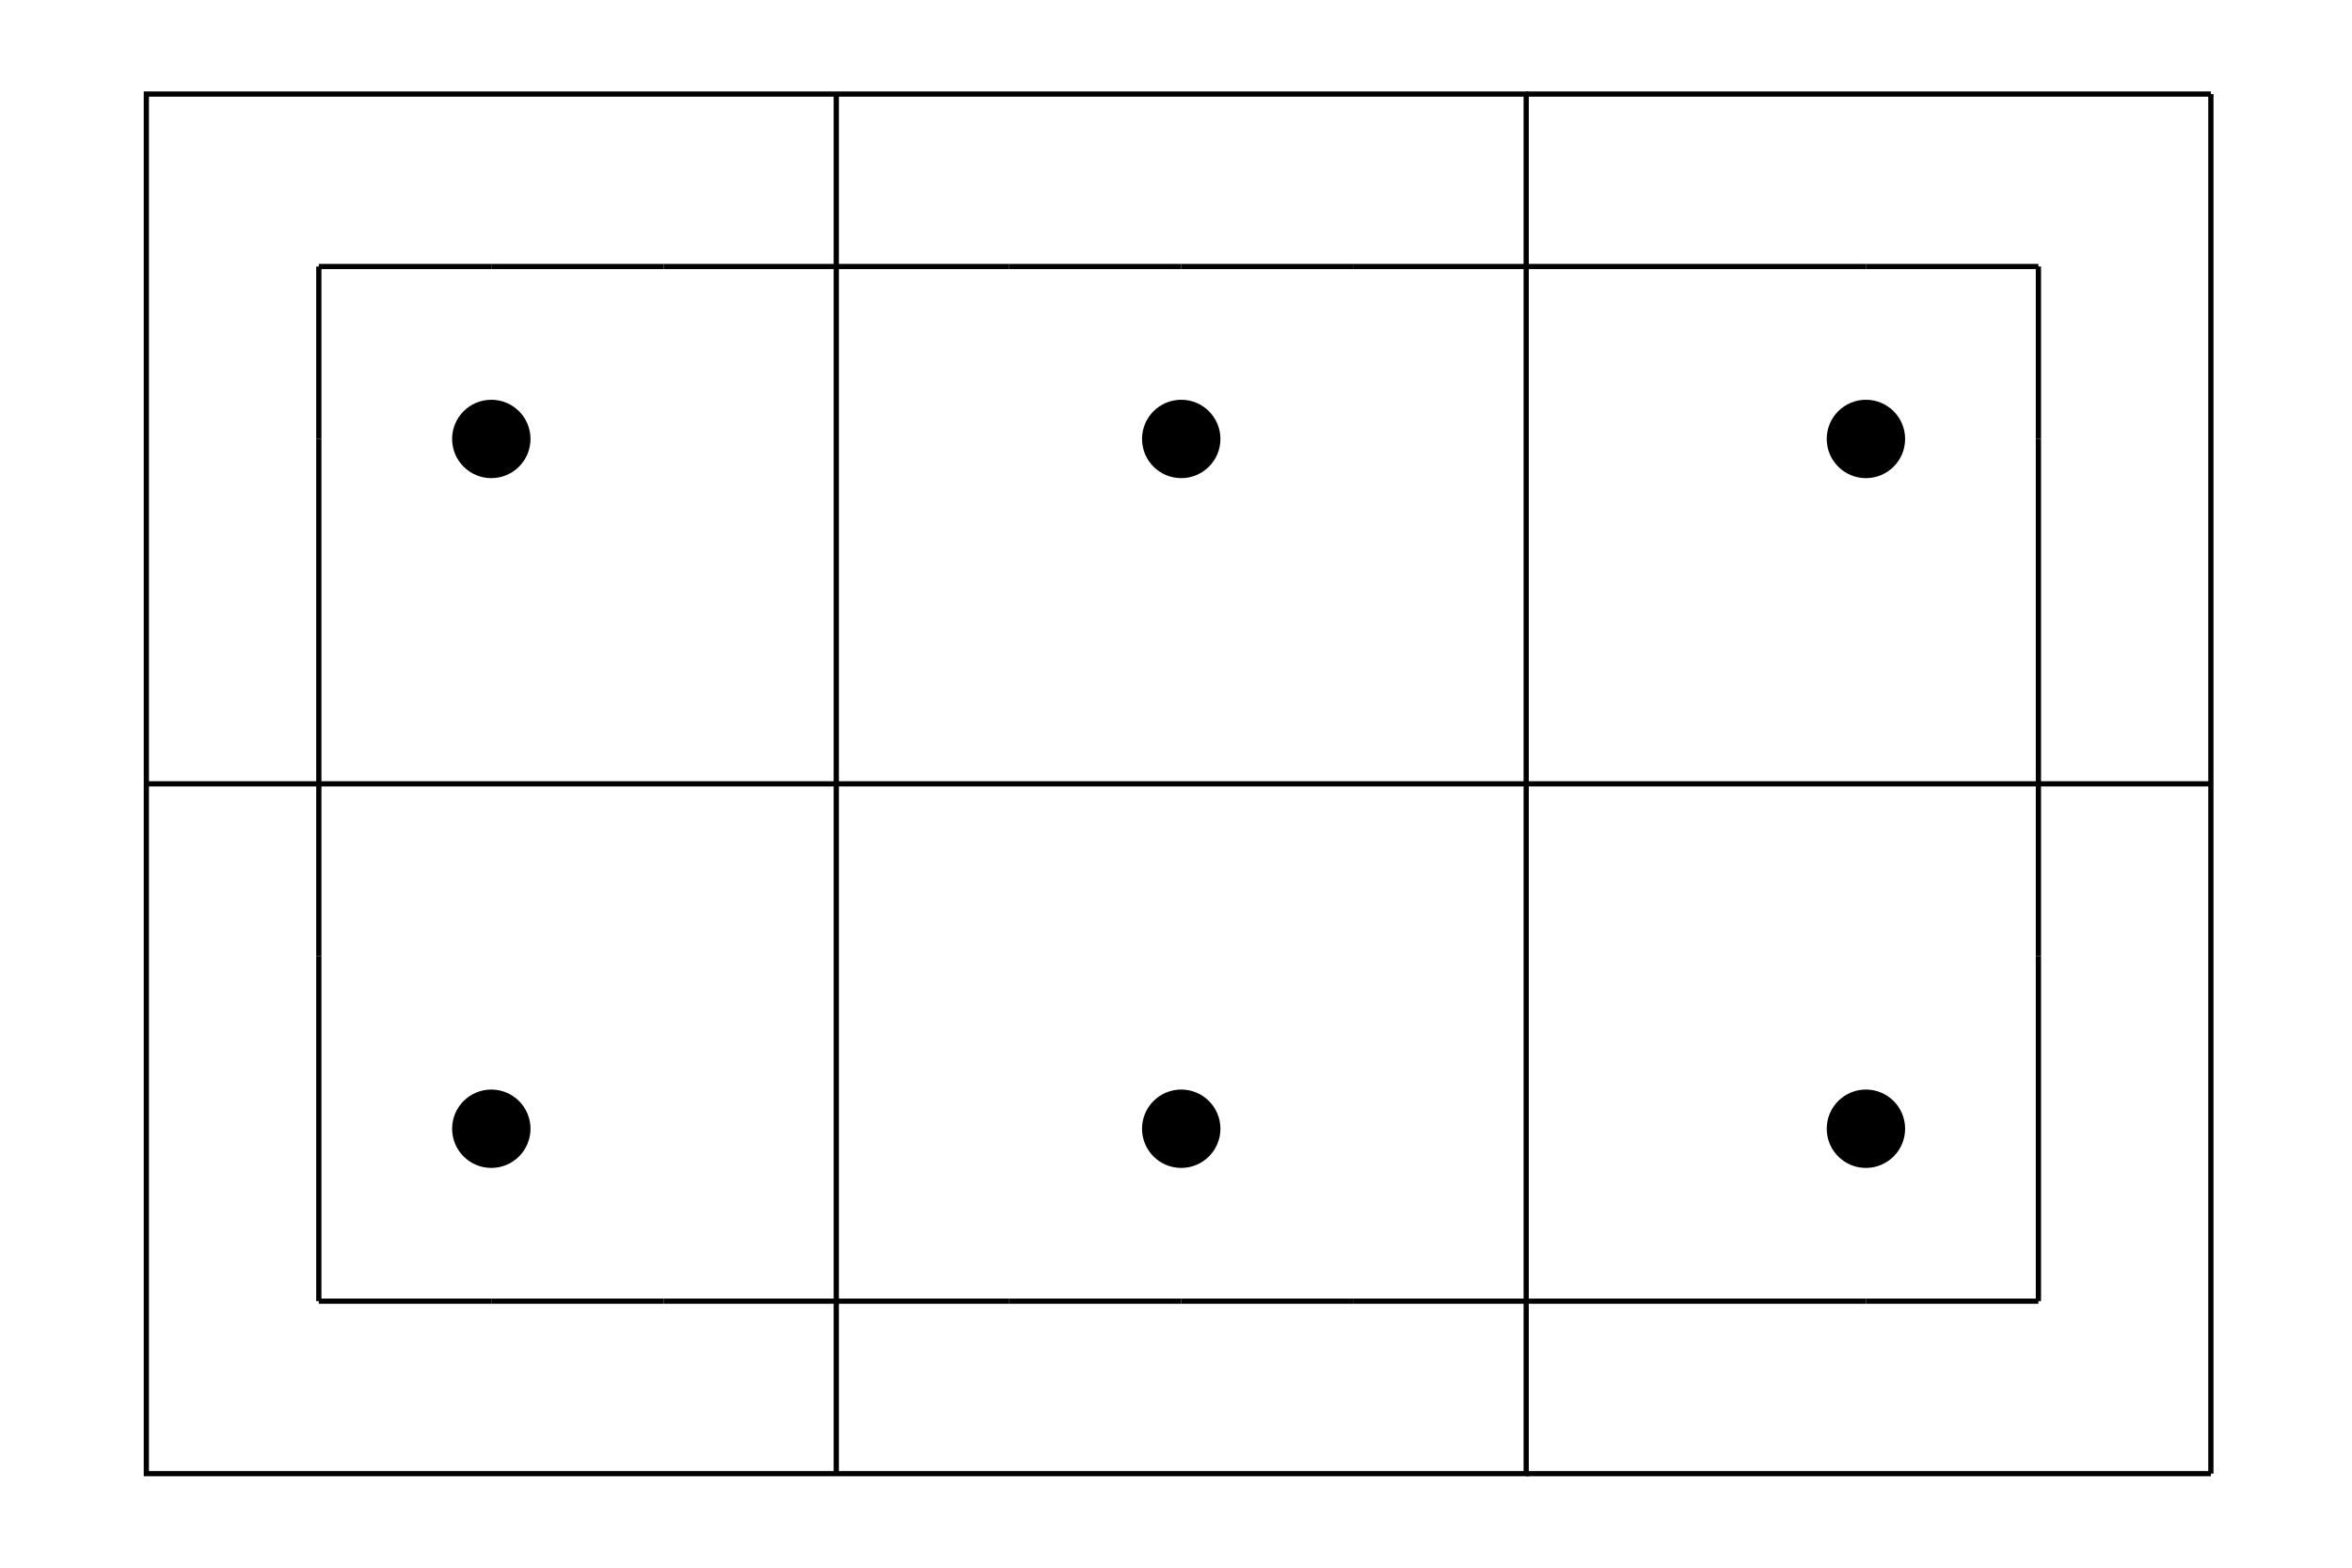 <svg width="450" height="300" viewbox = "0 0 450 300"  xmlns="http://www.w3.org/2000/svg">
<!--<json>{
  "glyph": "0331,0337,0200,0336,0333,0337,0342,0330,0336,0334,0342,0332,0332,0342,0333,0337,0342,0336,0330,0330,0342,0335,0342,0335,0335,0342,0335,0335,0336,0332,0331,0321,0340,0333,0333,0340,0333,0333,0340,0330,0330,0340,0332,0332,0340,0332,0332,0340,0320,0331,0331,0336,0331,0332,0201,0201,0201,0201,0201,0201,0335,0201,0201,0201,0201,0201,0201,0201,0201,0201,0201,0335,0201,0201,0201,0201,0201,0201,0335,0201,0201,0201,0201,0201,0201,0201,0201,0201,0201,0335,",
  "x0": 291.55,
  "y0": 150,
  "unit": 131.76900000000003,
  "width": 450,
  "height": 300,
  "style": {
    "color0": "black",
    "fill0": "black",
    "line0": 1,
    "color1": "black",
    "fill1": "black",
    "line1": 5,
    "color2": "red",
    "fill2": "red",
    "line2": 1,
    "color3": "#FF7900",
    "fill3": "#FF7900",
    "line3": 1,
    "color4": "yellow",
    "fill4": "yellow",
    "line4": 1,
    "color5": "#00ff00",
    "fill5": "green",
    "line5": 1,
    "color6": "blue",
    "fill6": "blue",
    "line6": 1,
    "color7": "purple",
    "fill7": "purple",
    "line7": 1
  },
  "shapes": [
    "0220:0210,0336,0331,0333,0337,0204,0336,0330,0332,0337,0211,",
    "0221:0336,0210,0210,0306,0312,0330,0335,0335,0350,0335,0337,0362,0203,0335,0335,0335,0335,0203,0335,0335,0335,0335,0203,0363,0334,0336,0331,0304,0313,0211,0211,0337,0320,",
    "0222:0336,0336,0330,0332,0336,0332,",
    "0223:0365,0333,0337,0331,0333,0337,0337,",
    "0224:0220,0325,0221,0222,062,0223,",
    "0225:0220,0325,0335,0335,0221,0335,0335,0222,070,0223,",
    "0226:0220,0326,0221,0222,063,0223,",
    "0227:0220,0326,0335,0335,0221,0335,0335,0222,071,0223,",
    "0230:0220,0322,0334,0221,0335,0222,064,0223,",
    "0231:0220,0322,0335,0221,0334,0222,066,0223,",
    "0232:0220,0336,0336,0325,0347,0337,0337,0320,0222,067,0223,",
    "0233:0220,0336,0336,0336,0331,0333,0337,0200,0336,0330,0330,0310,0337,0330,0335,0350,0310,0335,0337,0322,0362,0203,0335,0203,0335,0203,0335,0203,0335,0203,0335,0203,0335,0203,0335,0203,0363,0320,0334,0334,0336,0331,0313,0304,0310,0337,0313,0336,0331,0332,0337,0337,0337,0222,061,0223,",
    "0234:0332,0230,0333,0333,0231,0330,0332,0224,0331,0331,0225,0333,0227,0330,0330,0226,0332,0332,0233,0331,0331,0232,0330,0333,0336,0336,0336,0235,0337,0337,0337,",
    "0235:0504,0504,0504,0504,0504,0504,0501,0501,0501,0501,0501,0501,0501,0501,0501,0501,0501,0501,0501,0501,0501,0501,0501,0501,0501,0505,0505,0505,0505,0505,0505,0503,0503,0503,0503,0503,0503,0503,0503,0503,0503,0507,0500,0507,0500,0507,0500,0500,0500,0500,0500,0500,0500,0500,0500,0500,0500,0500,0500,0500,0500,0500,0500,0500,0500,0500,0500,0500,0500,0500,0500,0500,0500,0503,0503,0503,0500,0500,0500,0502,0502,0502,0502,0502,0502,0502,0502,0502,0502,0502,0502,0502,0502,0502,0502,0502,0502,0502,0502,0502,0500,0500,0507,0500,0503,0503,0503,0503,0503,0503,0503,0503,0503,0505,0503,0501,0506,0506,0506,0506,0506,0506,0506,0505,0506,0506,0506,0506,0502,0502,0502,0502,0502,0502,0502,0502,0502,0502,0502,0501,0501,0501,0503,0503,0503,0501,0501,0501,0501,0501,0501,0501,0501,0501,0501,0501,0501,0501,0501,0501,0501,0501,0501,0501,0501,0501,0501,0501,0501,0501,0501,0501,0505,0503,0505,0503,0503,0503,0503,0503,0503,0503,0503,0503,0503,0503,0503,0507,0507,0507,0507,0507,0504,0504,0504,0504,0504,0504,0503,0500,0500,0500,0500,0500,0500,0500,0500,0500,0500,0500,0500,0500,0500,0500,0500,0500,0500,0507,0507,0507,0507,0507,0507,0504,0504,0504,0504,0500,0502,0502,0502,0502,0502,0502,0502,0502,0502,0502,0502,0502,0502,0502,0502,0502,0502,0502,0502,0502,0502,0502,0502,0502,0507,0507,0507,0507,0507,0507,0505,0505,0505,0505,0501,0501,0501,0501,0501,0501,0501,0501,0501,0501,0501,0501,0501,0501,0501,0501,0501,0501,0501,0507,0507,0507,0507,0507,0507,0504,0504,0504,0504,0504,0504,0504,0504,0504,0504,0504,0504,0504,0506,0506,0506,0506,0506,0506,0506,0506,0506,0506,0506,0506,0506,0506,0506,0502,0502,0502,0502,0502,0502,0502,0500,0500,0500,0502,0502,0505,0502,0502,0505,0502,0502,0505,0502,0502,0507,0505,0503,0503,0505,0503,0503,0505,0503,0503,0503,0500,0500,0507,0507,0507,0507,0507,0507,0505,0505,0505,0505,0505,0505,0505,0505,0505,0505,0505,0505,0503,0505,0502,0502,0504,0502,0505,0502,0501,0501,0506,0501,0501,0506,0501,0501,0506,0501,0503,0503,0504,0503,0503,0504,0503,0503,0504,0503,0507,0507,0507,0507,0507,0507,0507,0507,0507,0507,0507,0507,0507,0507,0505,0505,0501,0501,0502,0502,0501,0507,0501,0501,0501,0507,0501,0501,0501,0507,0501,0501,0504,0507,0500,0500,0500,0507,0500,0500,0500,0507,0500,0500,0502,0502,0500,0507,0507,0507,0507,0507,0507,0504,0507,0507,0507,0504,0507,0504,0504,0507,0507,0507,0507,0500,0505,0502,0501,0503,0505,0503,0503,0505,0503,0503,0505,0503,0503,0500,0506,0500,0500,0506,0500,0500,0500,0506,0500,0500,0505,0502,0502,0502,0504,0504,0504,0504,0504,0504,0504,0504,0504,0504,0504,0504,0504,0503,0503,0503,0503,0503,0503,0503,0501,0501,0503,0503,0504,0503,0503,0504,0503,0503,0504,0503,0503,0504,0506,0502,0502,0504,0502,0502,0504,0502,0502,0502,0501,0501,0502,0502,0502,0502,0502,0502,0506,0506,0506,0506,0506,0506,0506,0506,0506,0506,0506,0506,0506,0506,0506,0506,0506,0506,0506,0506,0506,0506,0506,0506,0506,0506,0506,0506,0506,0506,0506,0504,0502,0502,0502,0502,0502,0502,0507,0507,0504,0504,0504,0504,0504,0504,0504,0504,0504,0504,0504,0507,0500,0500,0500,0506,0500,0500,0506,0500,0500,0506,0500,0503,0503,0505,0503,0503,0505,0503,0503,0503,0505,0503,0505,0502,0505,0502,0507,0501,0506,0502,0502,0507,0507,0504,0507,0507,0507,0507,0507,0507,0507,0507,0507,0507,0507,0507,0504,0507,0507,0500,0500,0500,0500,0500,0502,0502,0502,0507,0500,0500,0500,0507,0500,0500,0507,0500,0500,0507,0500,0500,0505,0507,0501,0501,0507,0501,0501,0501,0507,0501,0501,0501,0502,0502,0501,0501,0501,0501,0507,0507,0507,0507,0507,0507,0507,0507,0505,0505,0505,0507,0507,0507,0503,0504,0503,0500,0506,0500,0503,0503,0504,0503,0504,0503,0503,0504,0503,0503,0504,0503,0501,0501,0501,0506,0501,0501,0506,0501,0501,0506,0501,0504,0502,0502,0505,0502,0505,0505,0505,0505,0505,0505,0505,0505,0505,0505,0505,0505,0505,0505,0506,0506,0506,0506,0506,0506,0506,0506,0506,0506,0506,0506,0506,0506,0506,",
    "01220:0333,0200,0336,0330,0332,0220,0331,0333,0337,",
    "01221:0333,0200,0336,0330,0332,0221,0331,0333,0337,",
    "01222:0333,0200,0336,0330,0332,0336,0330,0332,0336,0341,0331,0331,0333,0333,0337,0337,0336,0330,0335,0330,0335,0335,0201,0334,0201,0201,0334,0201,0334,0331,0333,0337,0337,",
    "01223:0333,0200,0336,0330,0332,0336,0330,0332,0336,0341,0333,0333,0333,0331,0331,0331,0331,0331,0332,0335,0337,0201,0334,0201,0201,0334,0201,0335,0331,0333,0331,0333,0336,0331,0337,0337,0337,",
    "01224:0333,0200,0336,0330,0332,0224,0331,0333,0337,",
    "01225:0333,0200,0336,0330,0332,0225,0331,0333,0337,",
    "01226:0333,0200,0336,0330,0332,0226,0331,0333,0337,",
    "01227:0333,0200,0336,0330,0332,0227,0331,0333,0337,",
    "01230:0333,0200,0336,0330,0332,0230,0331,0333,0337,",
    "01231:0333,0200,0336,0330,0332,0231,0331,0333,0337,",
    "01232:0333,0200,0336,0330,0332,0232,0331,0333,0337,",
    "01233:0333,0200,0336,0330,0332,0233,0331,0333,0337,",
    "01234:0333,0200,0336,0330,0332,0336,0234,0337,0331,0333,0337,",
    "01235:0333,0200,0336,0330,0332,0336,0336,0235,0337,0337,0331,0333,0337,",
    "01236:0333,0200,",
    "01237:0333,0200,",
    "0240:0220,0336,0331,0333,0336,0321,0335,0342,0335,0335,0342,0335,0330,0330,0332,0332,0337,0337,",
    "01240:0333,0200,0336,0330,0332,0210,0240,0211,0333,0331,0337,",
    "0241:0220,0336,0321,0343,0332,0350,0335,0336,0342,0334,0334,0342,0335,0304,0337,0333,0337,",
    "01241:0333,0200,0336,0332,0330,0210,0241,0211,0333,0331,0337,",
    "0242:0220,0321,0336,0343,0333,0336,0350,0335,0342,0334,0334,0342,0335,0337,0304,0332,0337,",
    "01242:0333,0200,0336,0330,0332,0210,0242,0211,0333,0331,0337,",
    "0243:0220,0336,0331,0332,0336,0321,0343,0332,0350,0334,0336,0342,0335,0335,0342,0337,0334,0334,0335,0304,0332,0330,0330,0337,0337,0333,",
    "01243:0333,0200,0336,0330,0332,0210,0243,0211,0333,0331,0337,",
    "0244:0220,0336,0331,0333,0336,0321,0343,0333,0350,0336,0335,0342,0334,0334,0342,0335,0337,0304,0333,0330,0330,0337,0337,0332,",
    "01244:0333,0200,0336,0330,0332,0210,0244,0211,0333,0331,0337,",
    "0245:0210,0332,0332,0362,0335,0203,0203,0203,0203,0334,0203,0363,0332,0332,0331,0211,",
    "01245:0333,0200,0336,0330,0332,0336,0245,0337,0333,0331,0337,",
    "0246:0210,0332,0332,0335,0306,0336,0330,0335,0335,0335,0321,0362,0203,0335,0335,0203,0364,0331,0350,0335,0337,0366,0333,0333,0333,0333,0334,0334,0334,0334,0367,0335,0336,0342,0334,0334,0342,0330,0330,0330,0330,0335,0335,0335,0304,0337,0211,",
    "01246:0333,0200,0336,0330,0332,0336,0246,",
    "0247:0330,0332,0336,0332,0336,0221,0333,0333,0333,0222,0333,0333,0333,0223,0333,0333,0333,0225,0333,0331,0331,0331,0332,0332,0332,0332,0332,0332,0332,0332,0332,0332,0332,0332,0333,0333,0226,0331,0331,0331,0333,0333,0333,0333,0333,0333,0333,0333,0333,0333,0333,0333,0333,0330,0333,0330,0330,0333,0330,0331,0332,0332,0332,0332,0332,0332,0332,0332,0332,0332,0332,0332,0227,0333,0333,0333,0230,0333,0331,0331,0331,0331,0332,0332,0332,0330,0332,0332,0332,0332,0332,0332,0333,0333,0231,0333,0333,0333,0232,0331,0333,0330,0333,0333,0233,0333,0333,0333,0234,0330,0330,0332,0330,0332,0332,0337,0337,",
    "01247:0333,0200,0336,0330,0332,0220,0336,0247,0337,0331,0333,0337,"
  ]
}</json>-->	<path d = "M292 282 L292 18 L28 18 L28 282 L292 282 Z" stroke = "#000000" stroke-width = "1" fill = "none" />    <line x1="423" y1="282" x2="423" y2="18" style="stroke:#000000;stroke-width:1" />
    <line x1="423" y1="18" x2="292" y2="18" style="stroke:#000000;stroke-width:1" />
    <line x1="423" y1="282" x2="292" y2="282" style="stroke:#000000;stroke-width:1" />
    <line x1="423" y1="150" x2="160" y2="150" style="stroke:#000000;stroke-width:1" />
    <line x1="160" y1="150" x2="28" y2="150" style="stroke:#000000;stroke-width:1" />
    <line x1="160" y1="150" x2="160" y2="18" style="stroke:#000000;stroke-width:1" />
    <line x1="160" y1="150" x2="160" y2="282" style="stroke:#000000;stroke-width:1" />
<circle cx="94" cy = "216" r = "5" stroke = "#000000" stroke-width = "5" fill = "#000000" />
<circle cx="226" cy = "216" r = "5" stroke = "#000000" stroke-width = "5" fill = "#000000" />
<circle cx="357" cy = "216" r = "5" stroke = "#000000" stroke-width = "5" fill = "#000000" />
<circle cx="357" cy = "84" r = "5" stroke = "#000000" stroke-width = "5" fill = "#000000" />
<circle cx="226" cy = "84" r = "5" stroke = "#000000" stroke-width = "5" fill = "#000000" />
<circle cx="94" cy = "84" r = "5" stroke = "#000000" stroke-width = "5" fill = "#000000" />
    <line x1="61" y1="249" x2="61" y2="216" style="stroke:#000000;stroke-width:1" />
    <line x1="61" y1="216" x2="61" y2="183" style="stroke:#000000;stroke-width:1" />
    <line x1="61" y1="183" x2="61" y2="150" style="stroke:#000000;stroke-width:1" />
    <line x1="61" y1="150" x2="61" y2="117" style="stroke:#000000;stroke-width:1" />
    <line x1="61" y1="117" x2="61" y2="84" style="stroke:#000000;stroke-width:1" />
    <line x1="61" y1="84" x2="61" y2="51" style="stroke:#000000;stroke-width:1" />
    <line x1="61" y1="51" x2="94" y2="51" style="stroke:#000000;stroke-width:1" />
    <line x1="94" y1="51" x2="127" y2="51" style="stroke:#000000;stroke-width:1" />
    <line x1="127" y1="51" x2="160" y2="51" style="stroke:#000000;stroke-width:1" />
    <line x1="160" y1="51" x2="193" y2="51" style="stroke:#000000;stroke-width:1" />
    <line x1="193" y1="51" x2="226" y2="51" style="stroke:#000000;stroke-width:1" />
    <line x1="226" y1="51" x2="259" y2="51" style="stroke:#000000;stroke-width:1" />
    <line x1="259" y1="51" x2="292" y2="51" style="stroke:#000000;stroke-width:1" />
    <line x1="292" y1="51" x2="324" y2="51" style="stroke:#000000;stroke-width:1" />
    <line x1="324" y1="51" x2="357" y2="51" style="stroke:#000000;stroke-width:1" />
    <line x1="357" y1="51" x2="390" y2="51" style="stroke:#000000;stroke-width:1" />
    <line x1="390" y1="51" x2="390" y2="84" style="stroke:#000000;stroke-width:1" />
    <line x1="390" y1="84" x2="390" y2="117" style="stroke:#000000;stroke-width:1" />
    <line x1="390" y1="117" x2="390" y2="150" style="stroke:#000000;stroke-width:1" />
    <line x1="390" y1="150" x2="390" y2="183" style="stroke:#000000;stroke-width:1" />
    <line x1="390" y1="183" x2="390" y2="216" style="stroke:#000000;stroke-width:1" />
    <line x1="390" y1="216" x2="390" y2="249" style="stroke:#000000;stroke-width:1" />
    <line x1="390" y1="249" x2="357" y2="249" style="stroke:#000000;stroke-width:1" />
    <line x1="357" y1="249" x2="324" y2="249" style="stroke:#000000;stroke-width:1" />
    <line x1="324" y1="249" x2="292" y2="249" style="stroke:#000000;stroke-width:1" />
    <line x1="292" y1="249" x2="259" y2="249" style="stroke:#000000;stroke-width:1" />
    <line x1="259" y1="249" x2="226" y2="249" style="stroke:#000000;stroke-width:1" />
    <line x1="226" y1="249" x2="193" y2="249" style="stroke:#000000;stroke-width:1" />
    <line x1="193" y1="249" x2="160" y2="249" style="stroke:#000000;stroke-width:1" />
    <line x1="160" y1="249" x2="127" y2="249" style="stroke:#000000;stroke-width:1" />
    <line x1="127" y1="249" x2="94" y2="249" style="stroke:#000000;stroke-width:1" />
    <line x1="94" y1="249" x2="61" y2="249" style="stroke:#000000;stroke-width:1" />
</svg>